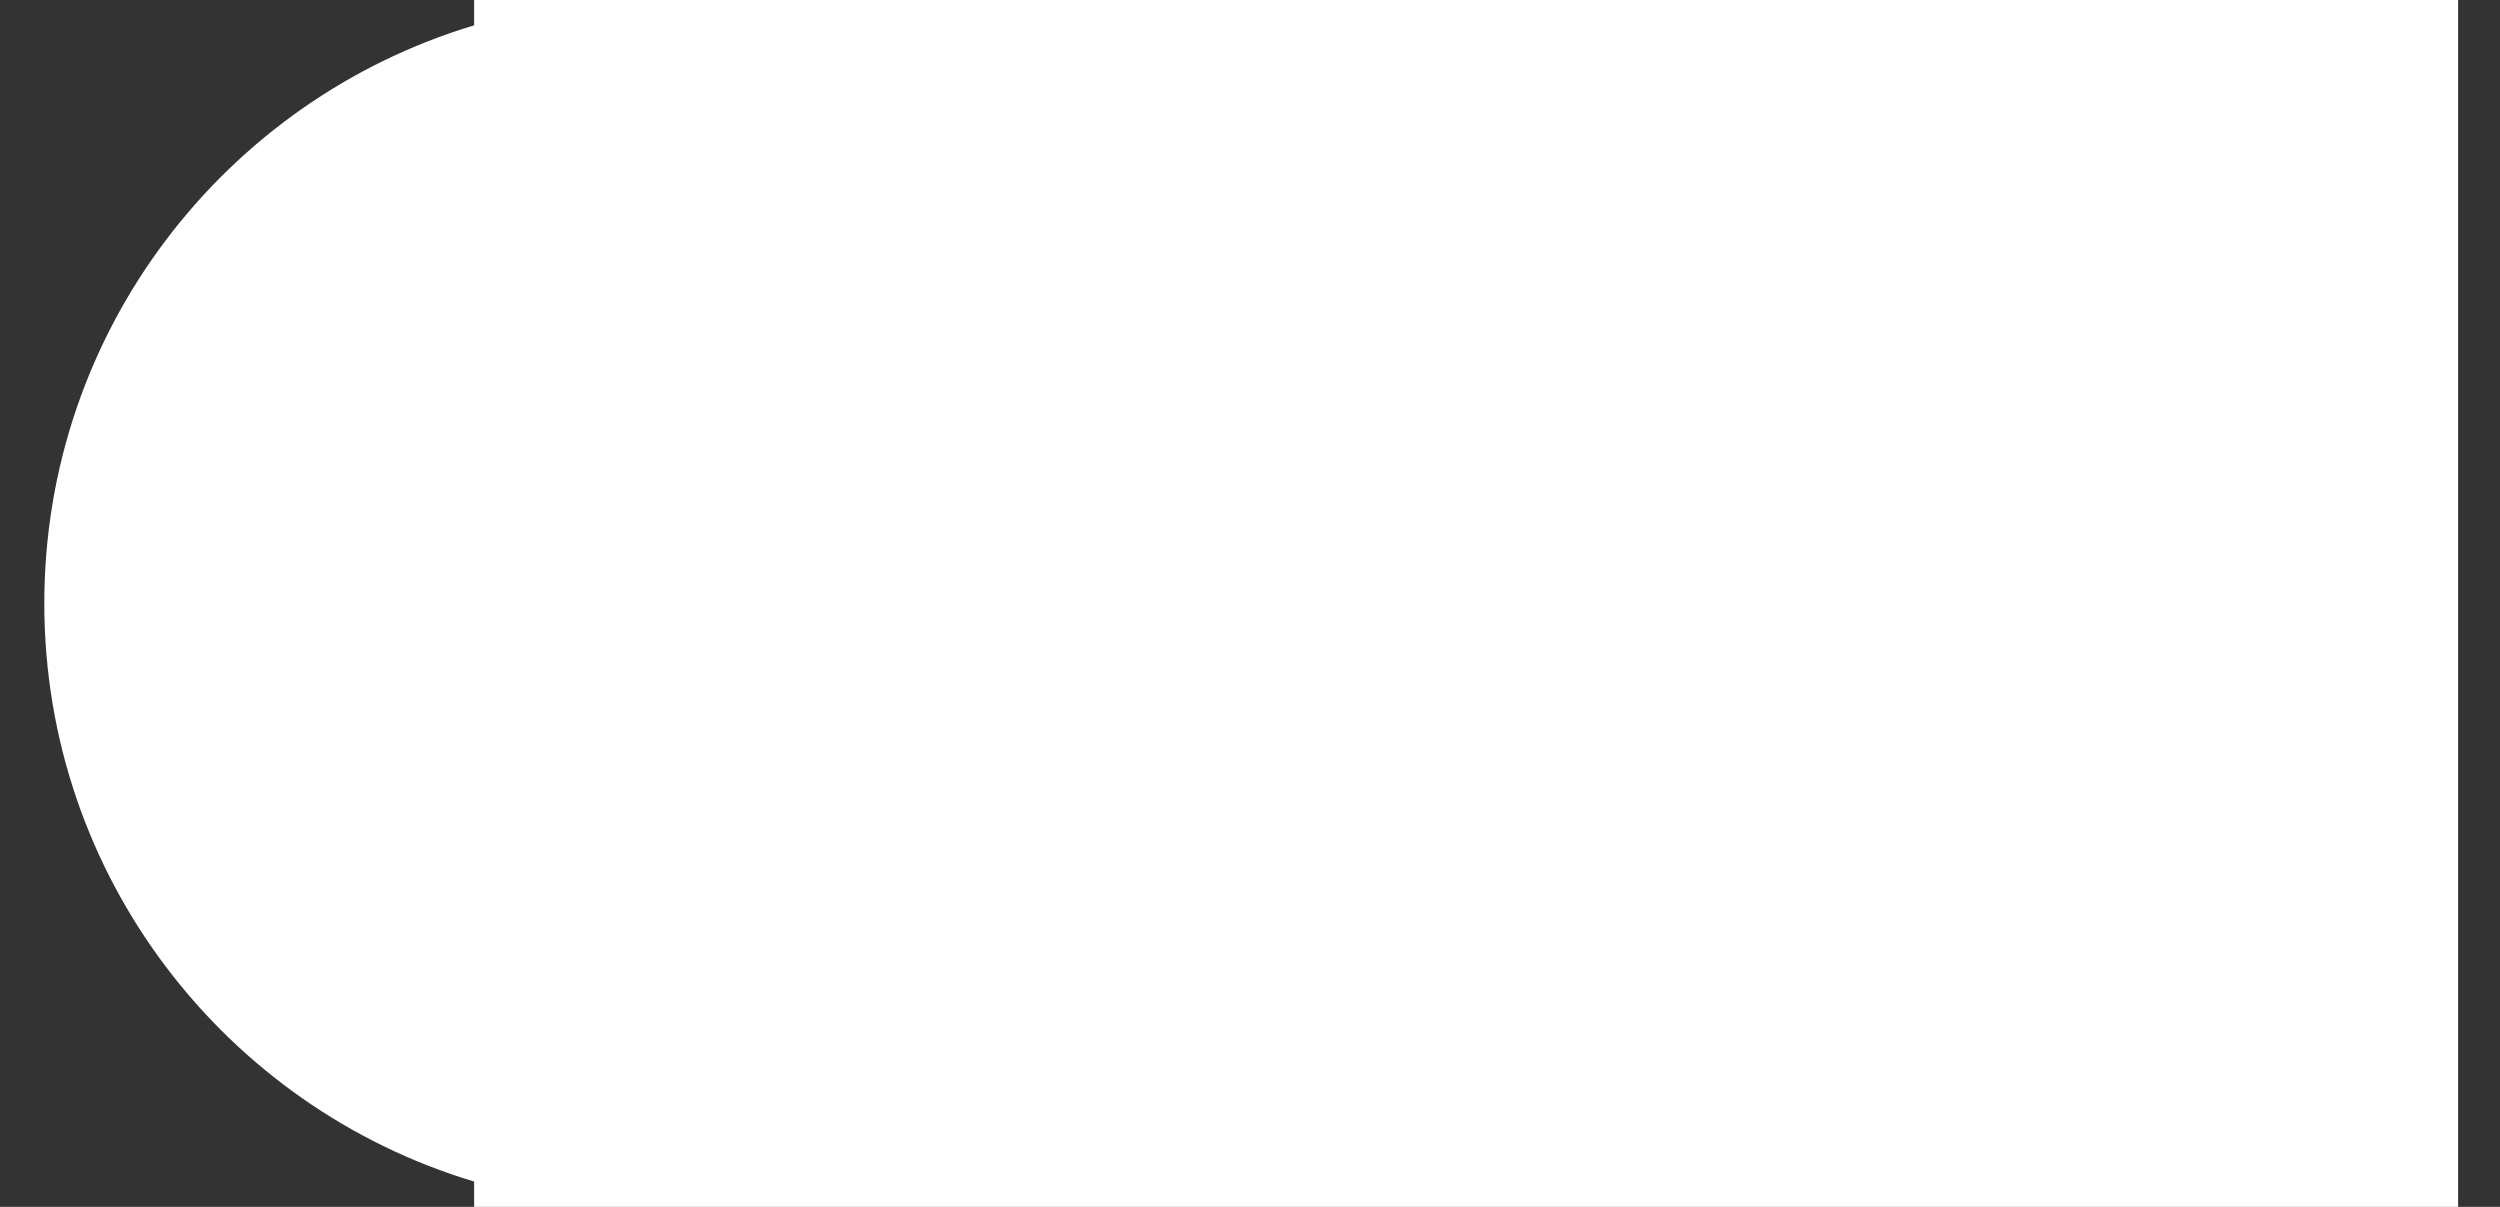 <svg width="29" height="14" viewBox="0 0 29 14" fill="none" xmlns="http://www.w3.org/2000/svg">
<rect x="0" y="0" width="29" height="14" fill="#333333" stroke="none"/>
<path fill-rule="evenodd" clip-rule="evenodd" d="M5.5 0.294C2.616 1.159 0.514 3.834 0.514 7C0.514 10.166 2.616 12.841 5.5 13.706V14H7.514H20.363H28.514V0H20.363H7.514H5.5V0.294Z" fill="white"/>
</svg>
